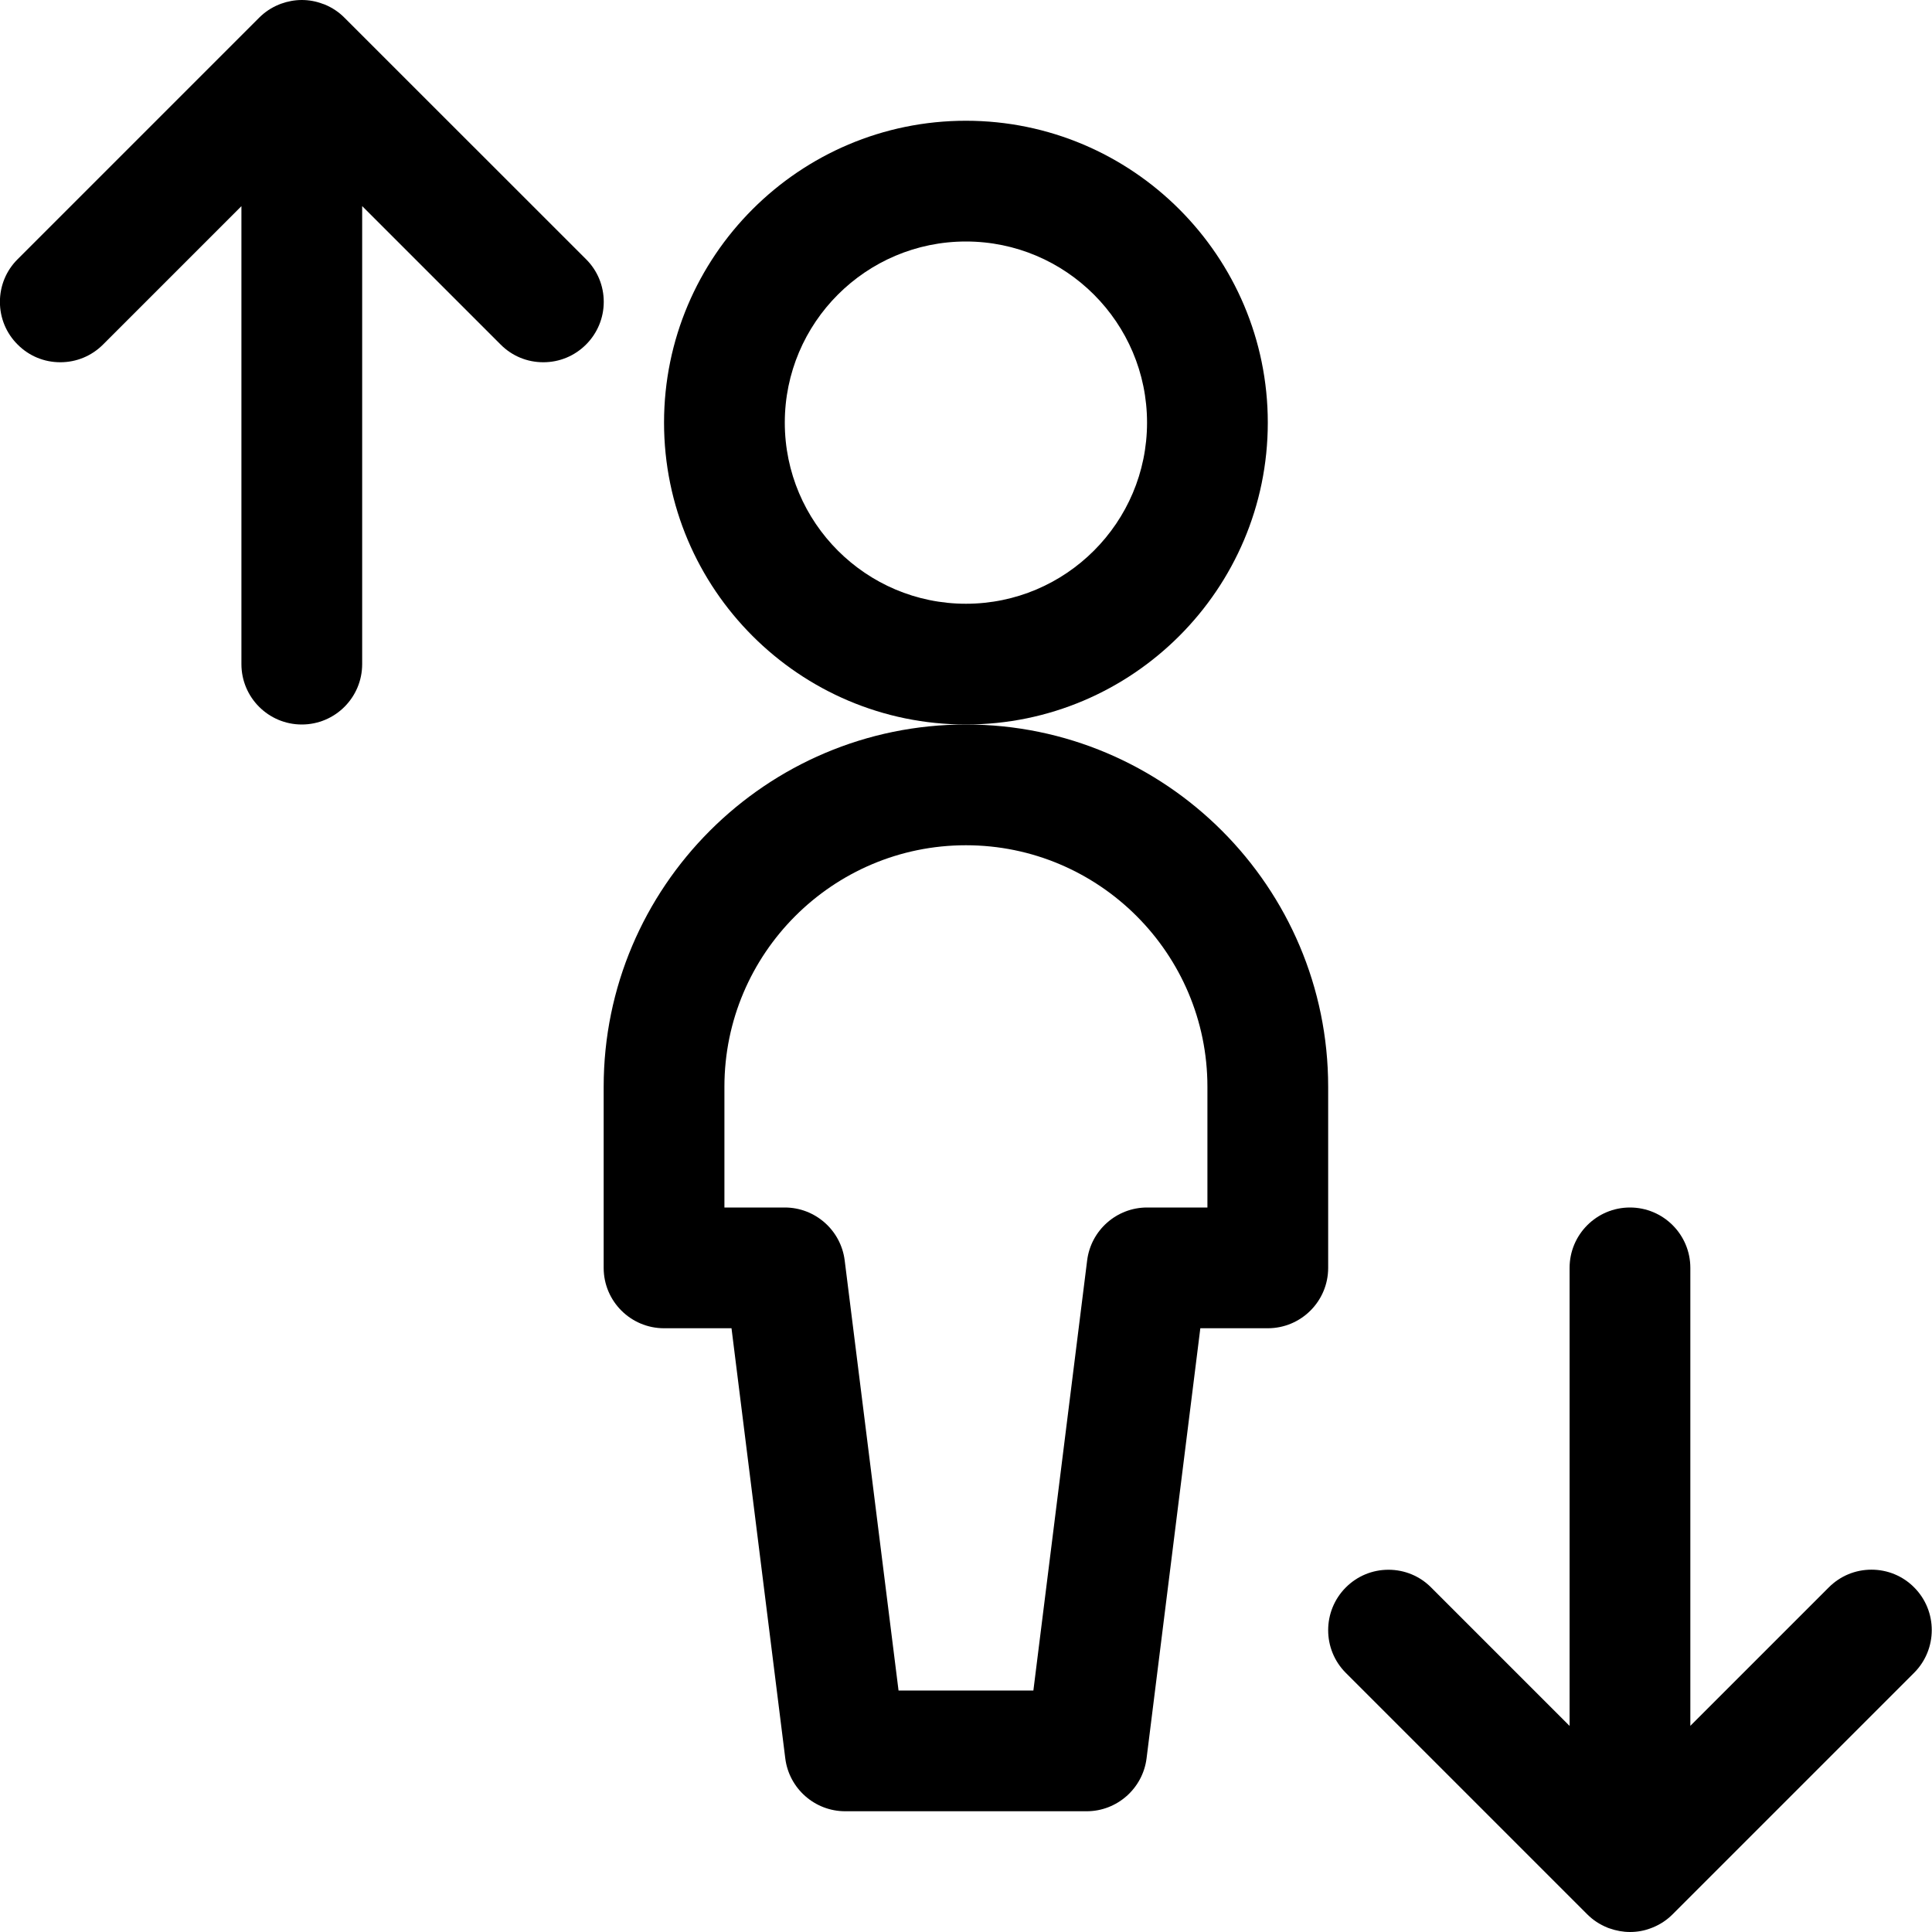 <?xml version="1.0" encoding="utf-8"?>
<!-- Generator: Adobe Illustrator 22.1.0, SVG Export Plug-In . SVG Version: 6.00 Build 0)  -->
<svg version="1.1" id="Regular" xmlns="http://www.w3.org/2000/svg" xmlns:xlink="http://www.w3.org/1999/xlink" x="0px" y="0px"
	 viewBox="0 0 24 24" style="enable-background:new 0 0 24 24;" xml:space="preserve">
<title>single-neutral-up-down</title>
<g>
	<path d="M11.999,9c-2.068,0-3.75-1.682-3.75-3.75s1.682-3.75,3.75-3.75c2.068,0,3.75,1.682,3.75,3.75S14.067,9,11.999,9z M11.999,3
		c-1.241,0-2.25,1.009-2.25,2.25s1.009,2.25,2.25,2.25c1.241,0,2.25-1.009,2.25-2.25S13.24,3,11.999,3z"/>
	<path d="M10.499,22.5c-0.377,0-0.697-0.282-0.744-0.657L9.087,16.5H8.249c-0.414,0-0.75-0.336-0.75-0.75V13.5
		c0-2.481,2.019-4.5,4.5-4.5c2.481,0,4.5,2.019,4.5,4.5v2.25c0,0.414-0.336,0.75-0.75,0.75h-0.838l-0.668,5.343
		c-0.047,0.374-0.367,0.657-0.744,0.657H10.499z M12.837,21l0.668-5.343C13.552,15.282,13.872,15,14.249,15h0.75v-1.5
		c0-1.654-1.346-3-3-3c-1.654,0-3,1.346-3,3V15h0.75c0.377,0,0.697,0.282,0.744,0.657L11.162,21H12.837z"/>
	<path d="M20.249,24c-0.087,0-0.174-0.016-0.258-0.046c-0.006-0.002-0.011-0.004-0.017-0.006c-0.104-0.042-0.186-0.097-0.256-0.167
		l-3-3c-0.292-0.292-0.292-0.768,0-1.061c0.142-0.142,0.33-0.22,0.53-0.22s0.389,0.078,0.53,0.22l1.72,1.72V15.75
		c0-0.414,0.336-0.75,0.75-0.75s0.75,0.336,0.75,0.75v5.689l1.72-1.72c0.142-0.142,0.33-0.22,0.53-0.22s0.389,0.078,0.53,0.22
		c0.292,0.292,0.292,0.768,0,1.061l-3,3c-0.07,0.07-0.152,0.125-0.245,0.163c-0.008,0.003-0.017,0.007-0.026,0.01
		C20.427,23.984,20.339,24,20.249,24z"/>
	<path d="M3.749,9c-0.414,0-0.75-0.336-0.75-0.75V2.561L1.28,4.28C1.138,4.422,0.95,4.5,0.749,4.5s-0.389-0.078-0.53-0.22
		c-0.142-0.141-0.22-0.33-0.22-0.53s0.078-0.389,0.22-0.53L3.219,0.22c0.07-0.07,0.152-0.125,0.245-0.163
		C3.472,0.053,3.48,0.05,3.489,0.047C3.575,0.016,3.662,0,3.749,0c0.089,0,0.177,0.016,0.261,0.048
		C4.018,0.05,4.025,0.053,4.031,0.055c0.097,0.04,0.179,0.095,0.249,0.166L7.28,3.22c0.142,0.141,0.22,0.33,0.22,0.53
		S7.421,4.139,7.28,4.28C7.138,4.422,6.95,4.5,6.749,4.5s-0.389-0.078-0.53-0.22l-1.72-1.72V8.25C4.499,8.664,4.163,9,3.749,9z"/>
</g>
</svg>
